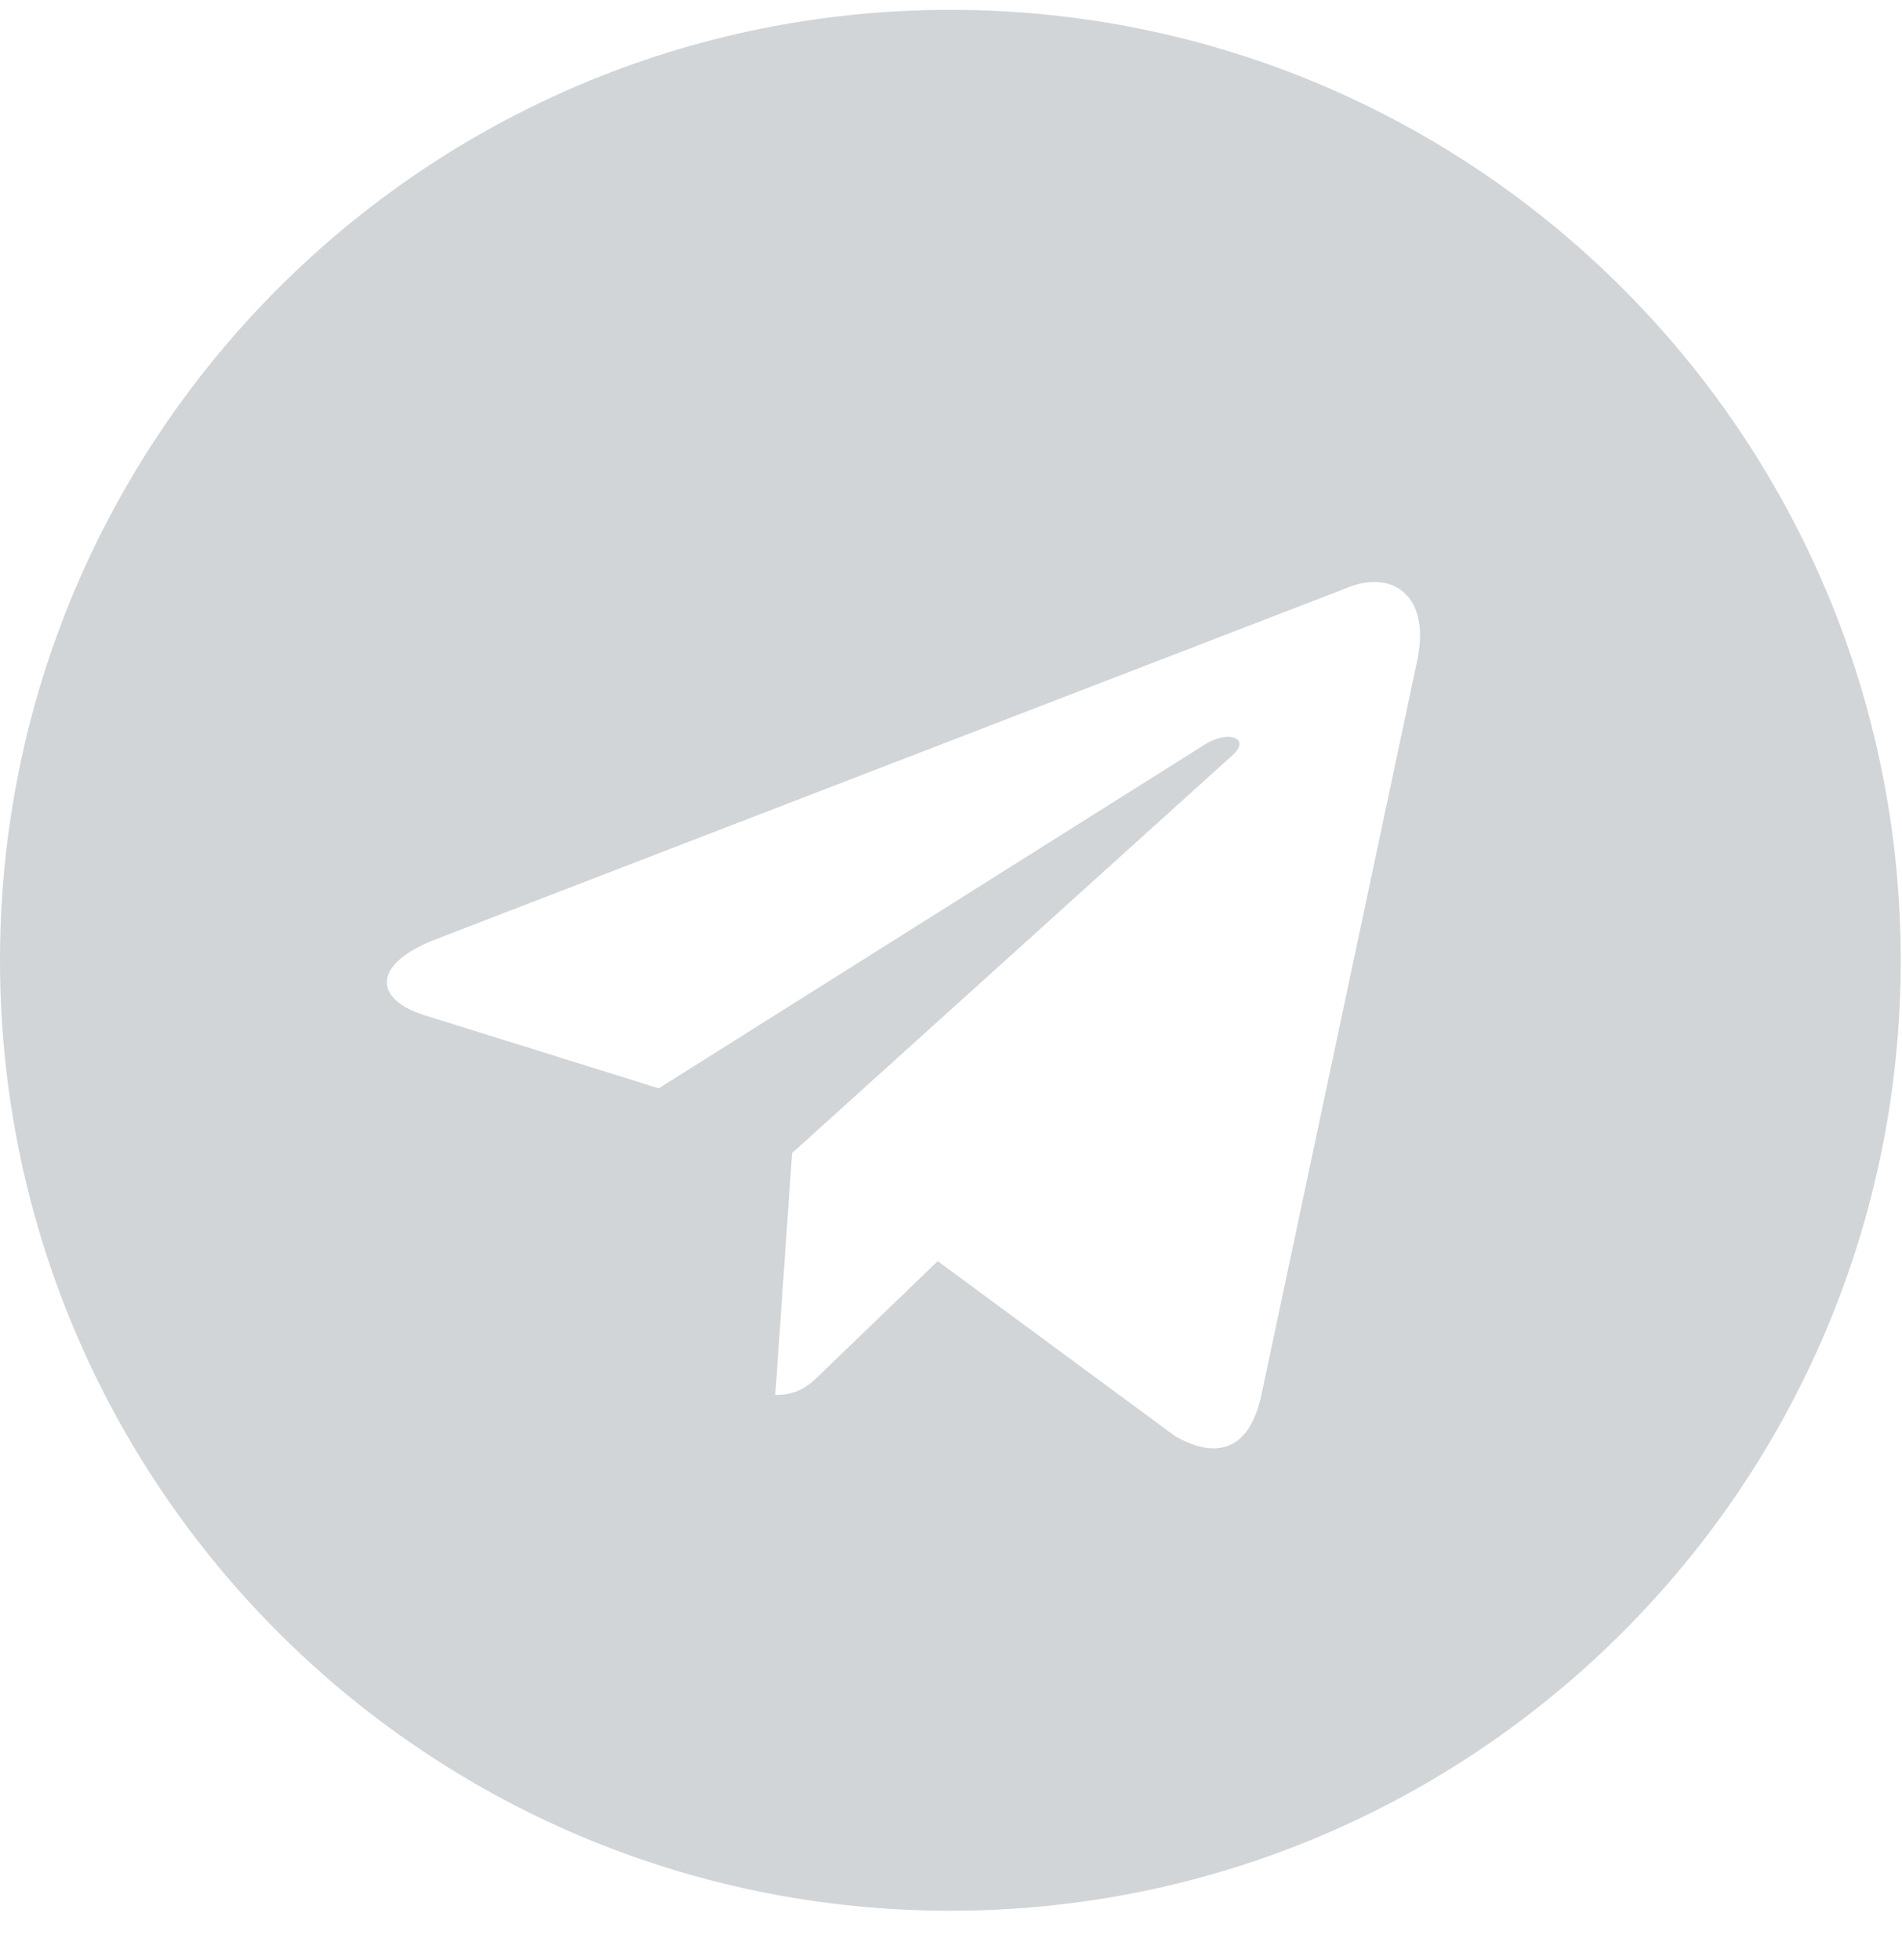 <svg xmlns="http://www.w3.org/2000/svg" width="33" height="34" fill="none" viewBox="0 0 33 34"><path fill="#D1D5D8" d="M16.489 0.171C7.38 0.171 0 7.551 0 16.66C0 25.769 7.38 33.149 16.489 33.149C25.598 33.149 32.978 25.769 32.978 16.66C32.978 7.551 25.598 0.171 16.489 0.171ZM24.587 11.467L21.881 24.22C21.682 25.124 21.143 25.343 20.392 24.918L16.27 21.879L14.282 23.794C14.062 24.014 13.876 24.2 13.451 24.2L13.743 20.004L21.383 13.103C21.715 12.81 21.309 12.644 20.871 12.937L11.429 18.881L7.36 17.611C6.476 17.332 6.456 16.727 7.546 16.301L23.444 10.171C24.182 9.905 24.827 10.35 24.587 11.467Z"/></svg>